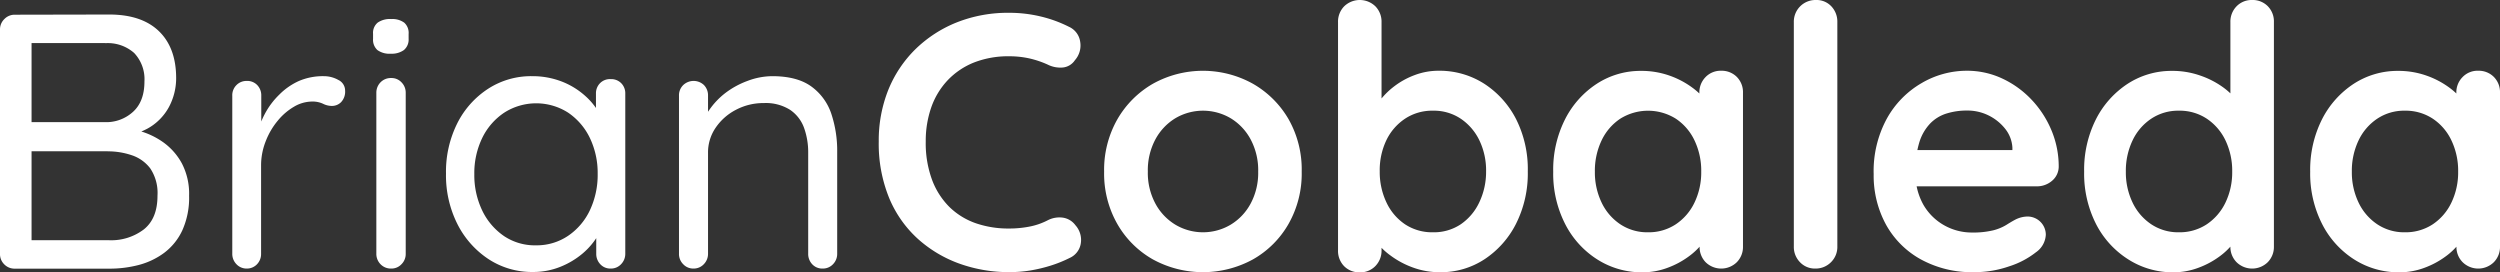<svg xmlns="http://www.w3.org/2000/svg" viewBox="0 0 525.12 57.17"><rect x="0" y="0" width="525.12" height="57.17" fill="#333333" stroke="none"/><defs><style>.cls-1{fill:#fff;}</style></defs><g id="Capa_2" data-name="Capa 2"><g id="Capa_1-2" data-name="Capa 1"><path class="cls-1" d="M22.94,3.05q6.79,0,10.41,3.47T37,16.31a12.85,12.85,0,0,1-1.52,6.18A11.33,11.33,0,0,1,31,27a15.61,15.61,0,0,1-7.28,1.83l-.08-2.13a20.92,20.92,0,0,1,5.49.76,16.11,16.11,0,0,1,5.18,2.44,13.15,13.15,0,0,1,3.89,4.42,13.78,13.78,0,0,1,1.52,6.79,16.68,16.68,0,0,1-1.44,7.31,12.5,12.5,0,0,1-3.85,4.73,15.63,15.63,0,0,1-5.34,2.52,24.09,24.09,0,0,1-6,.76h-20a3,3,0,0,1-2.21-.92A3,3,0,0,1,0,53.28V6.17A3,3,0,0,1,.92,4a3,3,0,0,1,2.21-.91Zm-.83,6H5.72l.91-1.29v18.9l-.84-1H22.18a8.32,8.32,0,0,0,5.76-2.17q2.4-2.18,2.4-6.37a8,8,0,0,0-2.17-6A8.36,8.36,0,0,0,22.11,9.07Zm.53,22.72H6.1l.53-.54v19.9L6,50.46H22.94a11.3,11.3,0,0,0,7.28-2.28q2.87-2.3,2.86-7.09a9.28,9.28,0,0,0-1.52-5.72,8.07,8.07,0,0,0-3.93-2.78A15.48,15.48,0,0,0,22.64,31.79Z"/><path class="cls-1" d="M51.83,56.41a2.9,2.9,0,0,1-2.17-.92,3.08,3.08,0,0,1-.87-2.21V20.12a3,3,0,0,1,.87-2.24A2.94,2.94,0,0,1,51.83,17a2.88,2.88,0,0,1,2.21.88,3.1,3.1,0,0,1,.84,2.24v10L54,28.51a16.43,16.43,0,0,1,1.64-4.61,16.06,16.06,0,0,1,3-4A13.68,13.68,0,0,1,62.81,17,12.79,12.79,0,0,1,68,16a6.18,6.18,0,0,1,3.08.8,2.47,2.47,0,0,1,1.41,2.25,3.19,3.19,0,0,1-.84,2.4,2.69,2.69,0,0,1-1.9.8,4.17,4.17,0,0,1-1.91-.46,5.14,5.14,0,0,0-2.28-.46,7.56,7.56,0,0,0-3.78,1.07,12.68,12.68,0,0,0-3.43,2.94,15.3,15.3,0,0,0-2.51,4.26,13.75,13.75,0,0,0-1,5.15V53.28A3.08,3.08,0,0,1,54,55.49,2.91,2.91,0,0,1,51.83,56.41Z"/><path class="cls-1" d="M82.1,11.28a4.32,4.32,0,0,1-2.82-.76,2.91,2.91,0,0,1-.92-2.36V7.09a2.77,2.77,0,0,1,1-2.36A4.53,4.53,0,0,1,82.17,4a4.22,4.22,0,0,1,2.75.77,2.88,2.88,0,0,1,.91,2.36V8.16a2.86,2.86,0,0,1-1,2.36A4.36,4.36,0,0,1,82.1,11.28Zm3.12,42a3,3,0,0,1-.88,2.21,2.87,2.87,0,0,1-2.17.92,3,3,0,0,1-2.25-.92,3.08,3.08,0,0,1-.87-2.21V19.51a3.1,3.1,0,0,1,.87-2.21,3,3,0,0,1,2.25-.91,2.86,2.86,0,0,1,2.17.91,3.06,3.06,0,0,1,.88,2.21Z"/><path class="cls-1" d="M128.29,16.62a2.94,2.94,0,0,1,2.21.87,3,3,0,0,1,.84,2.18V53.28a3.09,3.09,0,0,1-.88,2.21,2.89,2.89,0,0,1-2.17.92,2.85,2.85,0,0,1-2.21-.92,3.14,3.14,0,0,1-.84-2.21V46l1.45-.15a7.28,7.28,0,0,1-1.15,3.7,15,15,0,0,1-3.12,3.66,17,17,0,0,1-4.69,2.82,15.17,15.17,0,0,1-5.75,1.1,16.63,16.63,0,0,1-9.38-2.71,19.07,19.07,0,0,1-6.52-7.35,22.77,22.77,0,0,1-2.4-10.6,22.72,22.72,0,0,1,2.4-10.63,18.54,18.54,0,0,1,6.52-7.24A16.57,16.57,0,0,1,111.75,16a17,17,0,0,1,6.1,1.07A16,16,0,0,1,122.76,20,14.41,14.41,0,0,1,126,24a9.3,9.3,0,0,1,1.18,4.42l-2-.45V19.67a3,3,0,0,1,.84-2.18A2.92,2.92,0,0,1,128.29,16.62Zm-15.7,34.91a11.74,11.74,0,0,0,6.74-2,13.33,13.33,0,0,0,4.58-5.38,17.4,17.4,0,0,0,1.63-7.66A17,17,0,0,0,123.91,29a13.41,13.41,0,0,0-4.58-5.34,12.45,12.45,0,0,0-13.41,0,13.4,13.4,0,0,0-4.62,5.3,16.94,16.94,0,0,0-1.67,7.62,17.14,17.14,0,0,0,1.67,7.66,13.58,13.58,0,0,0,4.62,5.38A11.63,11.63,0,0,0,112.59,51.53Z"/><path class="cls-1" d="M162.21,16q5.17,0,8.16,2.13a11.62,11.62,0,0,1,4.23,5.72,24.52,24.52,0,0,1,1.25,8.08V53.28a3.08,3.08,0,0,1-.87,2.21,2.91,2.91,0,0,1-2.18.92,2.87,2.87,0,0,1-2.21-.92,3.13,3.13,0,0,1-.83-2.21V32.09a15.15,15.15,0,0,0-.88-5.26,7.73,7.73,0,0,0-2.94-3.77,9.53,9.53,0,0,0-5.48-1.41,12.33,12.33,0,0,0-5.87,1.41,11.57,11.57,0,0,0-4.27,3.77,9.16,9.16,0,0,0-1.6,5.26V53.28a3.09,3.09,0,0,1-.88,2.21,2.9,2.9,0,0,1-2.17.92,2.87,2.87,0,0,1-2.17-.92,3,3,0,0,1-.88-2.21V20.12a3,3,0,0,1,.88-2.24,3.16,3.16,0,0,1,4.38,0,3.1,3.1,0,0,1,.84,2.24v5.34l-1.53,1.68a10.88,10.88,0,0,1,1.76-4,15.83,15.83,0,0,1,3.43-3.62A17.73,17.73,0,0,1,157,17,14.85,14.85,0,0,1,162.21,16Z"/><path class="cls-1" d="M224.56,5.64a4.05,4.05,0,0,1,2.33,3.13,4.66,4.66,0,0,1-1.11,3.88,3.45,3.45,0,0,1-2.55,1.53,5.91,5.91,0,0,1-3.16-.61,20,20,0,0,0-3.85-1.3,19.45,19.45,0,0,0-4.23-.45,19.75,19.75,0,0,0-7.36,1.29,15.6,15.6,0,0,0-5.53,3.7,16,16,0,0,0-3.47,5.68,21.39,21.39,0,0,0-1.18,7.24,22.24,22.24,0,0,0,1.34,8.08,15.88,15.88,0,0,0,3.69,5.72,15,15,0,0,0,5.57,3.39A21,21,0,0,0,212,48a22,22,0,0,0,4.11-.38,14.18,14.18,0,0,0,4-1.37,5.32,5.32,0,0,1,3.16-.53,4,4,0,0,1,2.63,1.6,4.61,4.61,0,0,1,1.1,3.92,4,4,0,0,1-2.32,2.94,26.54,26.54,0,0,1-4.08,1.64,31.6,31.6,0,0,1-4.23,1,27.13,27.13,0,0,1-4.34.34,30.75,30.75,0,0,1-10.41-1.75,26.36,26.36,0,0,1-8.77-5.19,24,24,0,0,1-6.06-8.57,30.08,30.08,0,0,1-2.21-11.93,28.6,28.6,0,0,1,2-10.83,25.23,25.23,0,0,1,5.72-8.57A26.47,26.47,0,0,1,201,4.69a29.11,29.11,0,0,1,11-2,28.07,28.07,0,0,1,6.55.76A27,27,0,0,1,224.56,5.64Z"/><path class="cls-1" d="M273.42,36.06a21.37,21.37,0,0,1-2.78,11,19.88,19.88,0,0,1-7.47,7.43,21.9,21.9,0,0,1-21,0,19.88,19.88,0,0,1-7.47-7.43,21.37,21.37,0,0,1-2.78-11,21.41,21.41,0,0,1,2.78-11,20.28,20.28,0,0,1,7.47-7.47,21.62,21.62,0,0,1,21,0A20.28,20.28,0,0,1,270.64,25,21.41,21.41,0,0,1,273.42,36.06Zm-9.14,0a13.74,13.74,0,0,0-1.57-6.75,11.55,11.55,0,0,0-4.19-4.46,11.42,11.42,0,0,0-11.66,0,11.63,11.63,0,0,0-4.19,4.46,13.74,13.74,0,0,0-1.57,6.75,13.62,13.62,0,0,0,1.57,6.67,11.6,11.6,0,0,0,4.19,4.45,11.36,11.36,0,0,0,11.66,0,11.52,11.52,0,0,0,4.19-4.45A13.62,13.62,0,0,0,264.28,36.06Z"/><path class="cls-1" d="M302.16,14.86a17.41,17.41,0,0,1,9.57,2.71A19.32,19.32,0,0,1,318.44,25a23.33,23.33,0,0,1,2.47,11,23.51,23.51,0,0,1-2.47,11,19.38,19.38,0,0,1-6.64,7.47,16.68,16.68,0,0,1-9.33,2.71,16.29,16.29,0,0,1-5.72-1,18.23,18.23,0,0,1-4.69-2.52,14,14,0,0,1-3.12-3.08A4.9,4.9,0,0,1,287.83,48l2.36-1v5.56a4.6,4.6,0,0,1-1.29,3.32,4.42,4.42,0,0,1-3.28,1.33,4.47,4.47,0,0,1-3.28-1.29,4.58,4.58,0,0,1-1.29-3.36V4.65a4.6,4.6,0,0,1,1.29-3.32,4.71,4.71,0,0,1,6.56,0,4.6,4.6,0,0,1,1.29,3.32V24l-1.29-.68A4.33,4.33,0,0,1,290,20.92a15.64,15.64,0,0,1,2.9-2.82,16.51,16.51,0,0,1,4.23-2.32A14.11,14.11,0,0,1,302.16,14.86ZM301,23.25a10.32,10.32,0,0,0-5.87,1.68,11.33,11.33,0,0,0-3.93,4.53A14.57,14.57,0,0,0,289.81,36a14.87,14.87,0,0,0,1.41,6.52,11.31,11.31,0,0,0,3.93,4.61A10.32,10.32,0,0,0,301,48.79a10.14,10.14,0,0,0,5.83-1.68,11.45,11.45,0,0,0,3.89-4.61A14.87,14.87,0,0,0,312.15,36a14.57,14.57,0,0,0-1.41-6.52,11.48,11.48,0,0,0-3.89-4.53A10.14,10.14,0,0,0,301,23.25Z"/><path class="cls-1" d="M361.54,14.86a4.48,4.48,0,0,1,3.28,1.3,4.55,4.55,0,0,1,1.29,3.35V51.76a4.56,4.56,0,0,1-1.29,3.31,4.68,4.68,0,0,1-6.56,0A4.56,4.56,0,0,1,357,51.76V48l1.67.69a4.28,4.28,0,0,1-1.06,2.4,14.37,14.37,0,0,1-2.9,2.78,17.81,17.81,0,0,1-4.31,2.33,14.93,14.93,0,0,1-5.37,1,17.39,17.39,0,0,1-9.53-2.71A19,19,0,0,1,328.73,47a23.23,23.23,0,0,1-2.48-10.93,23.46,23.46,0,0,1,2.48-11,19.28,19.28,0,0,1,6.67-7.47,16.8,16.8,0,0,1,9.3-2.71,17.64,17.64,0,0,1,6,1,18.17,18.17,0,0,1,4.76,2.51,14.57,14.57,0,0,1,3.13,3.09,5,5,0,0,1,1.1,2.63l-2.74,1V19.51a4.57,4.57,0,0,1,1.29-3.31A4.39,4.39,0,0,1,361.54,14.86Zm-15.4,33.93A10.3,10.3,0,0,0,352,47.11a11.32,11.32,0,0,0,3.93-4.57,14.63,14.63,0,0,0,1.41-6.48,14.8,14.8,0,0,0-1.41-6.56A11.25,11.25,0,0,0,352,24.93a11,11,0,0,0-11.66,0,11.25,11.25,0,0,0-3.93,4.57A14.8,14.8,0,0,0,335,36.06a14.63,14.63,0,0,0,1.41,6.48,11.32,11.32,0,0,0,3.93,4.57A10.2,10.2,0,0,0,346.14,48.79Z"/><path class="cls-1" d="M385.93,51.76a4.47,4.47,0,0,1-1.33,3.31,4.52,4.52,0,0,1-3.32,1.34,4.28,4.28,0,0,1-3.2-1.34,4.56,4.56,0,0,1-1.29-3.31V4.65A4.55,4.55,0,0,1,381.44,0a4.25,4.25,0,0,1,3.23,1.33,4.66,4.66,0,0,1,1.26,3.32Z"/><path class="cls-1" d="M414.67,57.17a22.3,22.3,0,0,1-11.24-2.71,18.61,18.61,0,0,1-7.32-7.35,21.52,21.52,0,0,1-2.55-10.52,23.08,23.08,0,0,1,2.78-11.7,19.55,19.55,0,0,1,7.28-7.43,18.77,18.77,0,0,1,9.53-2.6,17.42,17.42,0,0,1,7.35,1.6,20.15,20.15,0,0,1,6.14,4.39,21.17,21.17,0,0,1,4.23,6.44,19.61,19.61,0,0,1,1.56,7.77A3.91,3.91,0,0,1,431,38a4.84,4.84,0,0,1-3.2,1.14H398.66l-2.28-7.62h28l-1.68,1.52V31a6.94,6.94,0,0,0-1.56-4,10.16,10.16,0,0,0-3.5-2.78,10,10,0,0,0-4.46-1,14.31,14.31,0,0,0-4.27.61,8.14,8.14,0,0,0-3.43,2.06,9.92,9.92,0,0,0-2.29,3.88,19.29,19.29,0,0,0-.84,6.18A13.24,13.24,0,0,0,404,43a11.59,11.59,0,0,0,4.42,4.35,11.77,11.77,0,0,0,5.75,1.49,18,18,0,0,0,4.5-.46,10.06,10.06,0,0,0,2.71-1.11c.68-.43,1.3-.8,1.86-1.1a5.82,5.82,0,0,1,2.6-.69,3.84,3.84,0,0,1,3.88,3.81A4.76,4.76,0,0,1,427.63,53a17.67,17.67,0,0,1-5.57,2.93A22.11,22.11,0,0,1,414.67,57.17Z"/><path class="cls-1" d="M473.06,0a4.44,4.44,0,0,1,3.28,1.3,4.54,4.54,0,0,1,1.29,3.35V51.76a4.56,4.56,0,0,1-1.29,3.31,4.68,4.68,0,0,1-6.56,0,4.56,4.56,0,0,1-1.29-3.31V48l1.67.69a4.24,4.24,0,0,1-1.07,2.4,14.3,14.3,0,0,1-2.89,2.78,17.81,17.81,0,0,1-4.31,2.33,14.93,14.93,0,0,1-5.37,1A17.36,17.36,0,0,1,447,54.46,19,19,0,0,1,440.24,47a23.35,23.35,0,0,1-2.47-10.93,23.58,23.58,0,0,1,2.47-11,19.36,19.36,0,0,1,6.67-7.47,16.85,16.85,0,0,1,9.3-2.71,17.56,17.56,0,0,1,6,1A18.24,18.24,0,0,1,467,18.37a14.5,14.5,0,0,1,3.12,3.09,4.9,4.9,0,0,1,1.11,2.63l-2.74,1V4.65a4.6,4.6,0,0,1,1.29-3.32A4.41,4.41,0,0,1,473.06,0Zm-15.4,48.79a10.32,10.32,0,0,0,5.87-1.68,11.4,11.4,0,0,0,3.93-4.57,14.63,14.63,0,0,0,1.41-6.48,14.8,14.8,0,0,0-1.41-6.56,11.33,11.33,0,0,0-3.93-4.57,10.32,10.32,0,0,0-5.87-1.68,10.17,10.17,0,0,0-5.79,1.68,11.25,11.25,0,0,0-3.93,4.57,14.8,14.8,0,0,0-1.41,6.56,14.63,14.63,0,0,0,1.41,6.48,11.32,11.32,0,0,0,3.93,4.57A10.17,10.17,0,0,0,457.66,48.79Z"/><path class="cls-1" d="M520.55,14.86a4.48,4.48,0,0,1,3.28,1.3,4.55,4.55,0,0,1,1.29,3.35V51.76a4.56,4.56,0,0,1-1.29,3.31,4.68,4.68,0,0,1-6.56,0,4.52,4.52,0,0,1-1.3-3.31V48l1.68.69a4.31,4.31,0,0,1-1.07,2.4,14.3,14.3,0,0,1-2.89,2.78,17.81,17.81,0,0,1-4.31,2.33,14.93,14.93,0,0,1-5.37,1,17.36,17.36,0,0,1-9.53-2.71A19,19,0,0,1,487.73,47a23.35,23.35,0,0,1-2.48-10.93,23.58,23.58,0,0,1,2.48-11,19.36,19.36,0,0,1,6.67-7.47,16.85,16.85,0,0,1,9.3-2.71,17.64,17.64,0,0,1,6,1,18.24,18.24,0,0,1,4.77,2.51,14.5,14.5,0,0,1,3.12,3.09,4.9,4.9,0,0,1,1.11,2.63l-2.75,1V19.51a4.54,4.54,0,0,1,1.3-3.31A4.36,4.36,0,0,1,520.55,14.86Zm-15.4,33.93A10.34,10.34,0,0,0,511,47.11a11.3,11.3,0,0,0,3.92-4.57,14.63,14.63,0,0,0,1.41-6.48,14.8,14.8,0,0,0-1.41-6.56A11.23,11.23,0,0,0,511,24.93a10.34,10.34,0,0,0-5.87-1.68,10.15,10.15,0,0,0-5.79,1.68,11.25,11.25,0,0,0-3.93,4.57A14.8,14.8,0,0,0,494,36.06a14.63,14.63,0,0,0,1.41,6.48,11.32,11.32,0,0,0,3.93,4.57A10.15,10.15,0,0,0,505.15,48.79Z"/></g></g></svg>